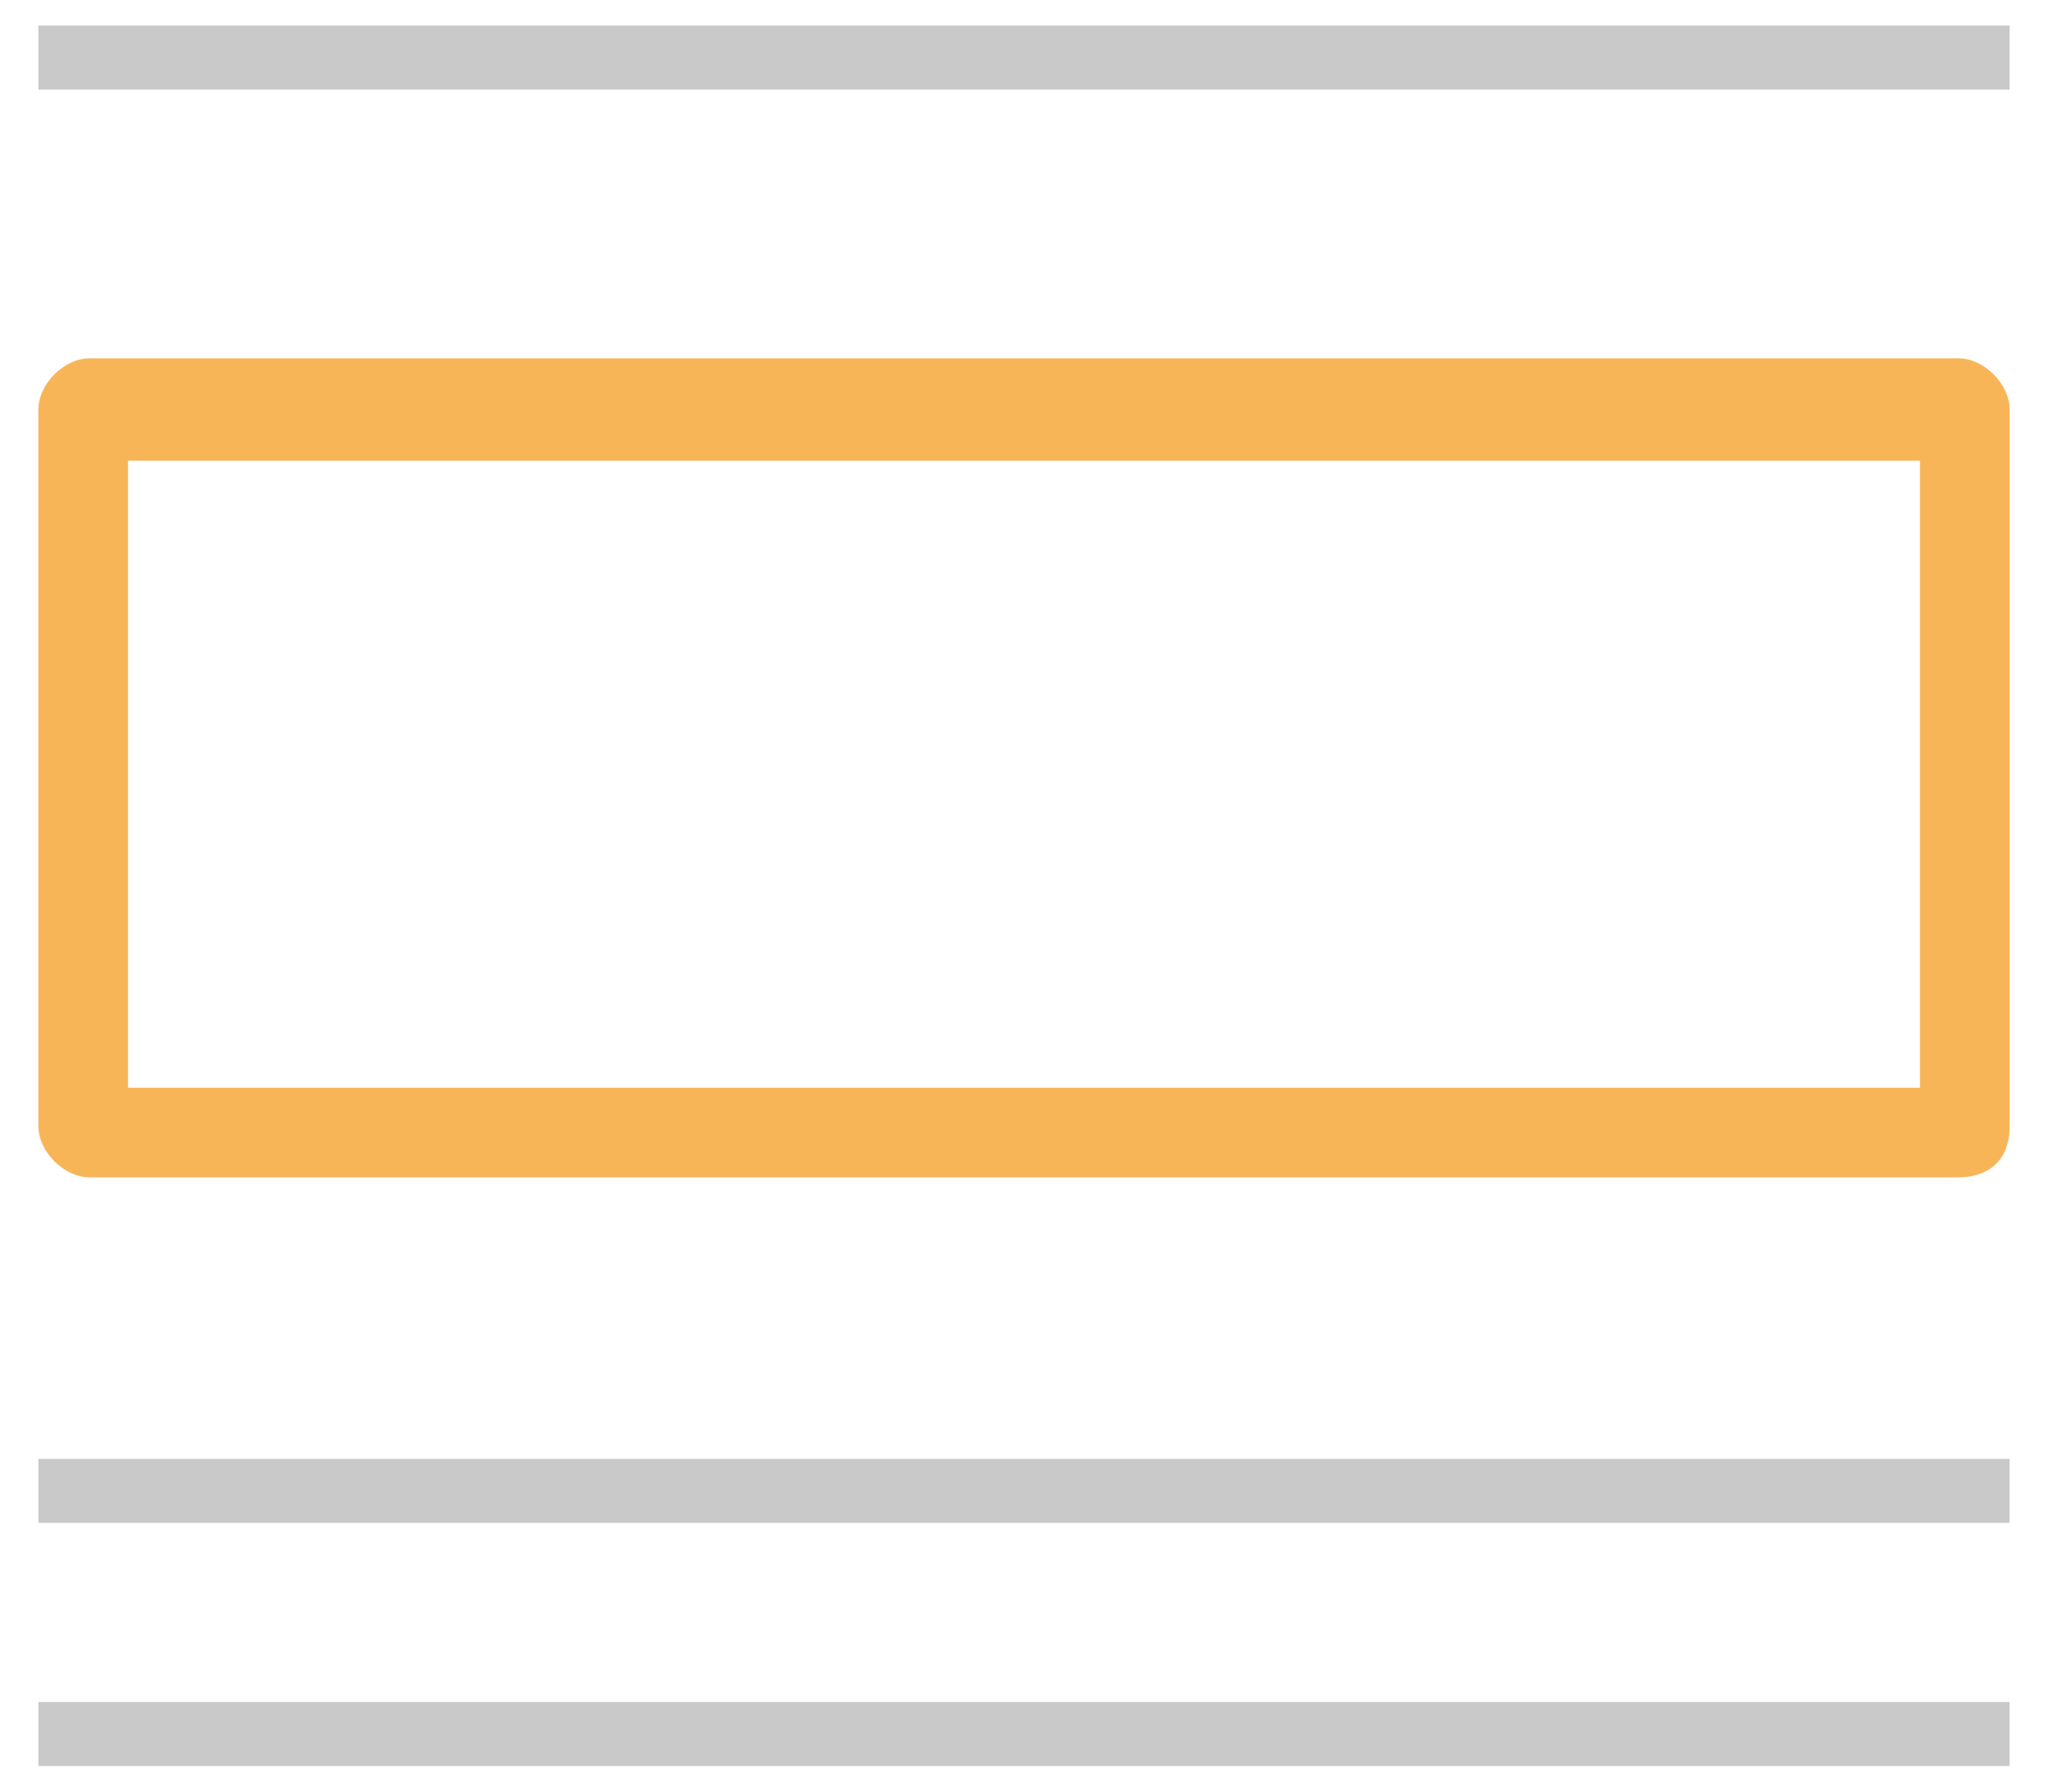 <?xml version="1.0" encoding="utf-8"?>
<!DOCTYPE svg PUBLIC "-//W3C//DTD SVG 1.0//EN" "http://www.w3.org/TR/2001/REC-SVG-20010904/DTD/svg10.dtd">
<svg version="1.0" id="Layer_1" xmlns="http://www.w3.org/2000/svg" xmlns:xlink="http://www.w3.org/1999/xlink" x="0px" y="0px"
	 viewBox="0 0 16 14" enable-background="new 0 0 16 14" xml:space="preserve">
<g>
	<g>
		<g>
			<g>
				<g>
					<g>
						<g>
							<path fill="#F8B558" d="M15.3,9.2H0.7c-0.2,0-0.4-0.2-0.4-0.4V3.2c0-0.2,0.2-0.4,0.4-0.4h14.6c0.2,0,0.4,0.2,0.4,0.4v5.6
								C15.7,9.1,15.5,9.2,15.3,9.2z M1,8.5H15V3.6H1V8.5z"/>
						</g>
					</g>
				</g>
			</g>
		</g>
	</g>
	<g>
		<rect x="0.3" y="0.2" fill="#C9C9C9" width="15.4" height="0.5"/>
		<g>
			<rect x="0.3" y="11.4" fill="#C9C9C9" width="15.4" height="0.5"/>
			<rect x="0.3" y="13.3" fill="#C9C9C9" width="15.4" height="0.5"/>
		</g>
	</g>
</g>
</svg>
